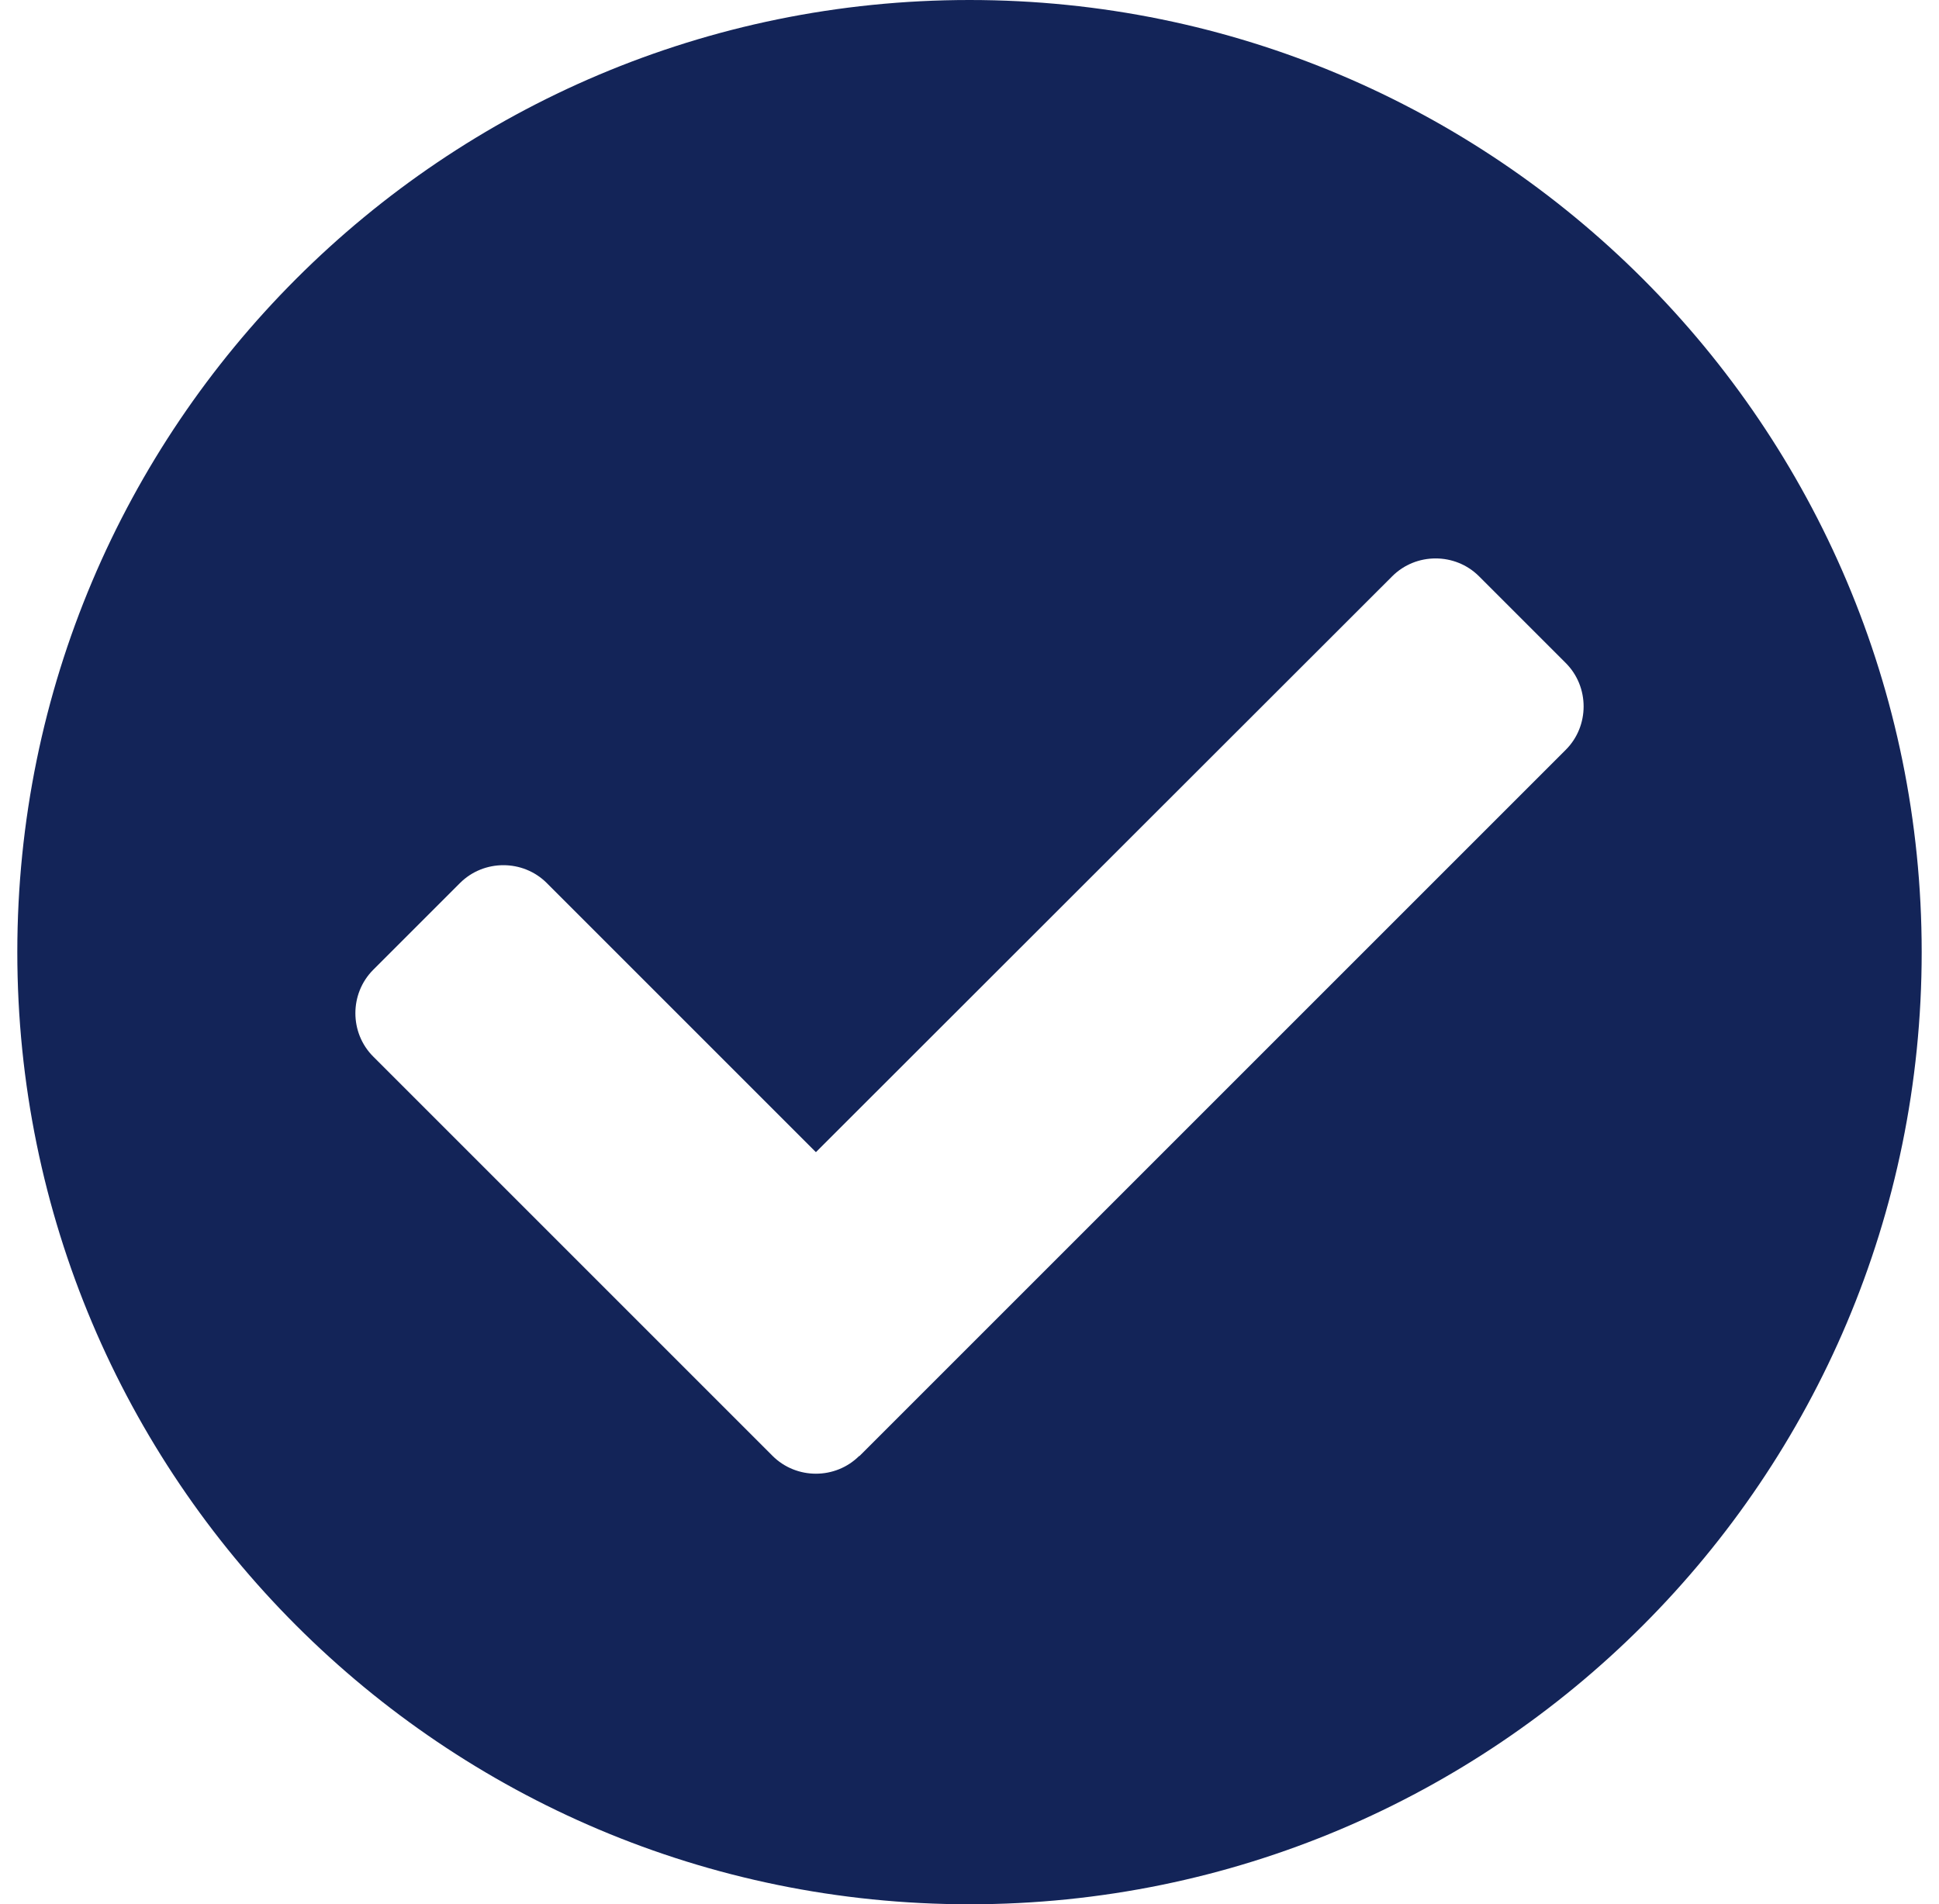 <svg xmlns="http://www.w3.org/2000/svg" width="56" height="55" viewBox="0 0 56 55" fill="none">
  <path d="M55.5 27.5C55.5 42.691 43.191 55 28 55C12.809 55 0.5 42.691 0.5 27.5C0.5 12.309 12.809 0 28 0C43.191 0 55.5 12.309 55.5 27.5ZM24.817 42.059L45.221 21.656C45.908 20.969 45.908 19.838 45.221 19.15L42.715 16.644C42.027 15.957 40.896 15.957 40.209 16.644L23.564 33.277L15.791 25.504C15.104 24.817 13.973 24.817 13.285 25.504L10.779 28.01C10.092 28.698 10.092 29.829 10.779 30.516L22.311 42.048C22.999 42.736 24.13 42.736 24.817 42.048V42.059Z" fill="#132458"/>
</svg>